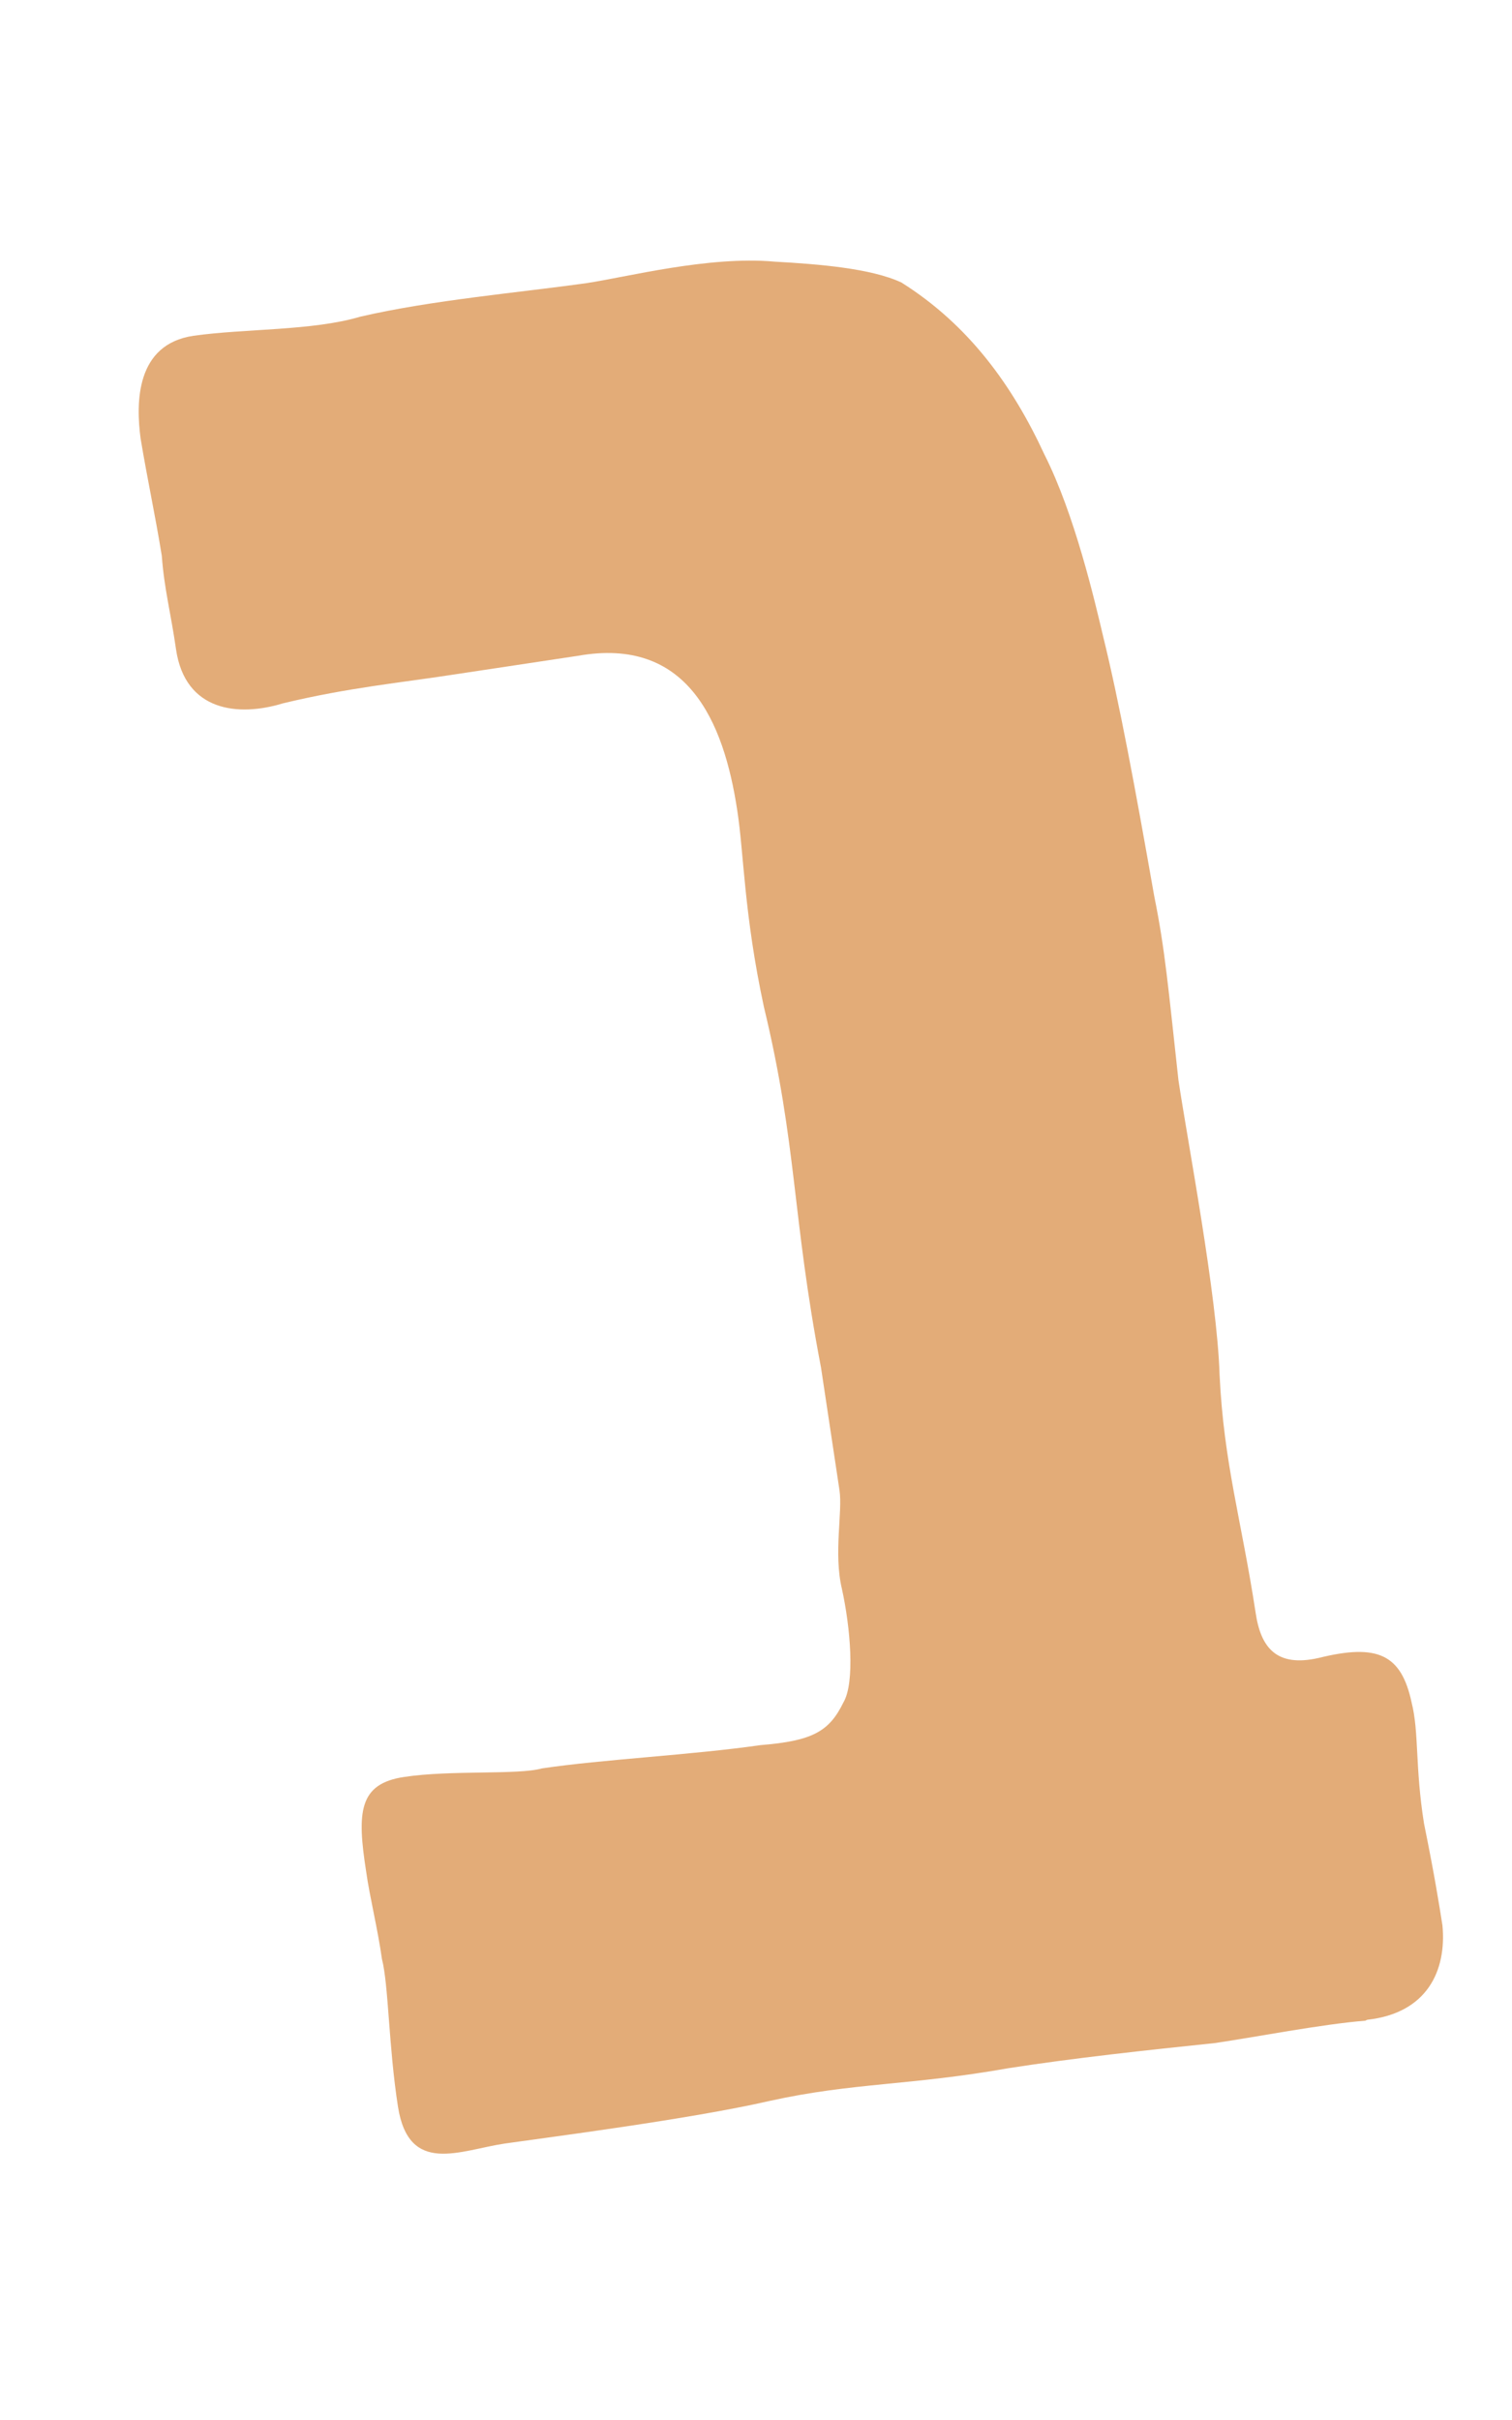 <?xml version="1.0" encoding="UTF-8" standalone="no"?><svg width='5' height='8' viewBox='0 0 5 8' fill='none' xmlns='http://www.w3.org/2000/svg'>
<path d='M4.515 6.68C4.374 6.691 4.147 6.735 4.017 6.754C3.795 6.777 3.546 6.804 3.335 6.837C3.008 6.895 2.823 6.884 2.546 6.945C2.28 7.006 1.809 7.066 1.67 7.086C1.521 7.108 1.352 7.193 1.316 6.964C1.285 6.765 1.285 6.561 1.263 6.476C1.249 6.376 1.222 6.268 1.211 6.188C1.18 5.99 1.186 5.896 1.338 5.874C1.49 5.851 1.715 5.868 1.792 5.846C1.992 5.816 2.285 5.802 2.515 5.769C2.687 5.755 2.742 5.724 2.789 5.628C2.828 5.562 2.812 5.379 2.784 5.252C2.756 5.134 2.787 4.998 2.776 4.926L2.715 4.521C2.618 4.015 2.637 3.789 2.526 3.328C2.46 3.021 2.46 2.82 2.438 2.679C2.393 2.381 2.271 2.104 1.911 2.168L1.493 2.231C1.332 2.256 1.152 2.273 0.936 2.325C0.789 2.37 0.612 2.353 0.582 2.146C0.565 2.027 0.543 1.947 0.535 1.837C0.512 1.696 0.488 1.588 0.465 1.45C0.449 1.331 0.449 1.138 0.64 1.11C0.809 1.086 1.033 1.094 1.191 1.047C1.427 0.992 1.72 0.967 1.939 0.936C2.069 0.917 2.343 0.845 2.562 0.865C2.706 0.873 2.881 0.887 2.981 0.934C3.205 1.075 3.349 1.276 3.454 1.503C3.554 1.701 3.62 1.986 3.648 2.104C3.701 2.32 3.753 2.599 3.817 2.963C3.853 3.14 3.864 3.272 3.897 3.571C3.928 3.778 4.025 4.283 4.033 4.545C4.047 4.838 4.105 5.023 4.152 5.33C4.169 5.448 4.222 5.512 4.36 5.481C4.557 5.432 4.634 5.47 4.668 5.628C4.693 5.727 4.679 5.84 4.709 6.028C4.745 6.205 4.759 6.296 4.77 6.365C4.784 6.514 4.72 6.655 4.521 6.677' fill='#E3AC78'/>
</svg>
